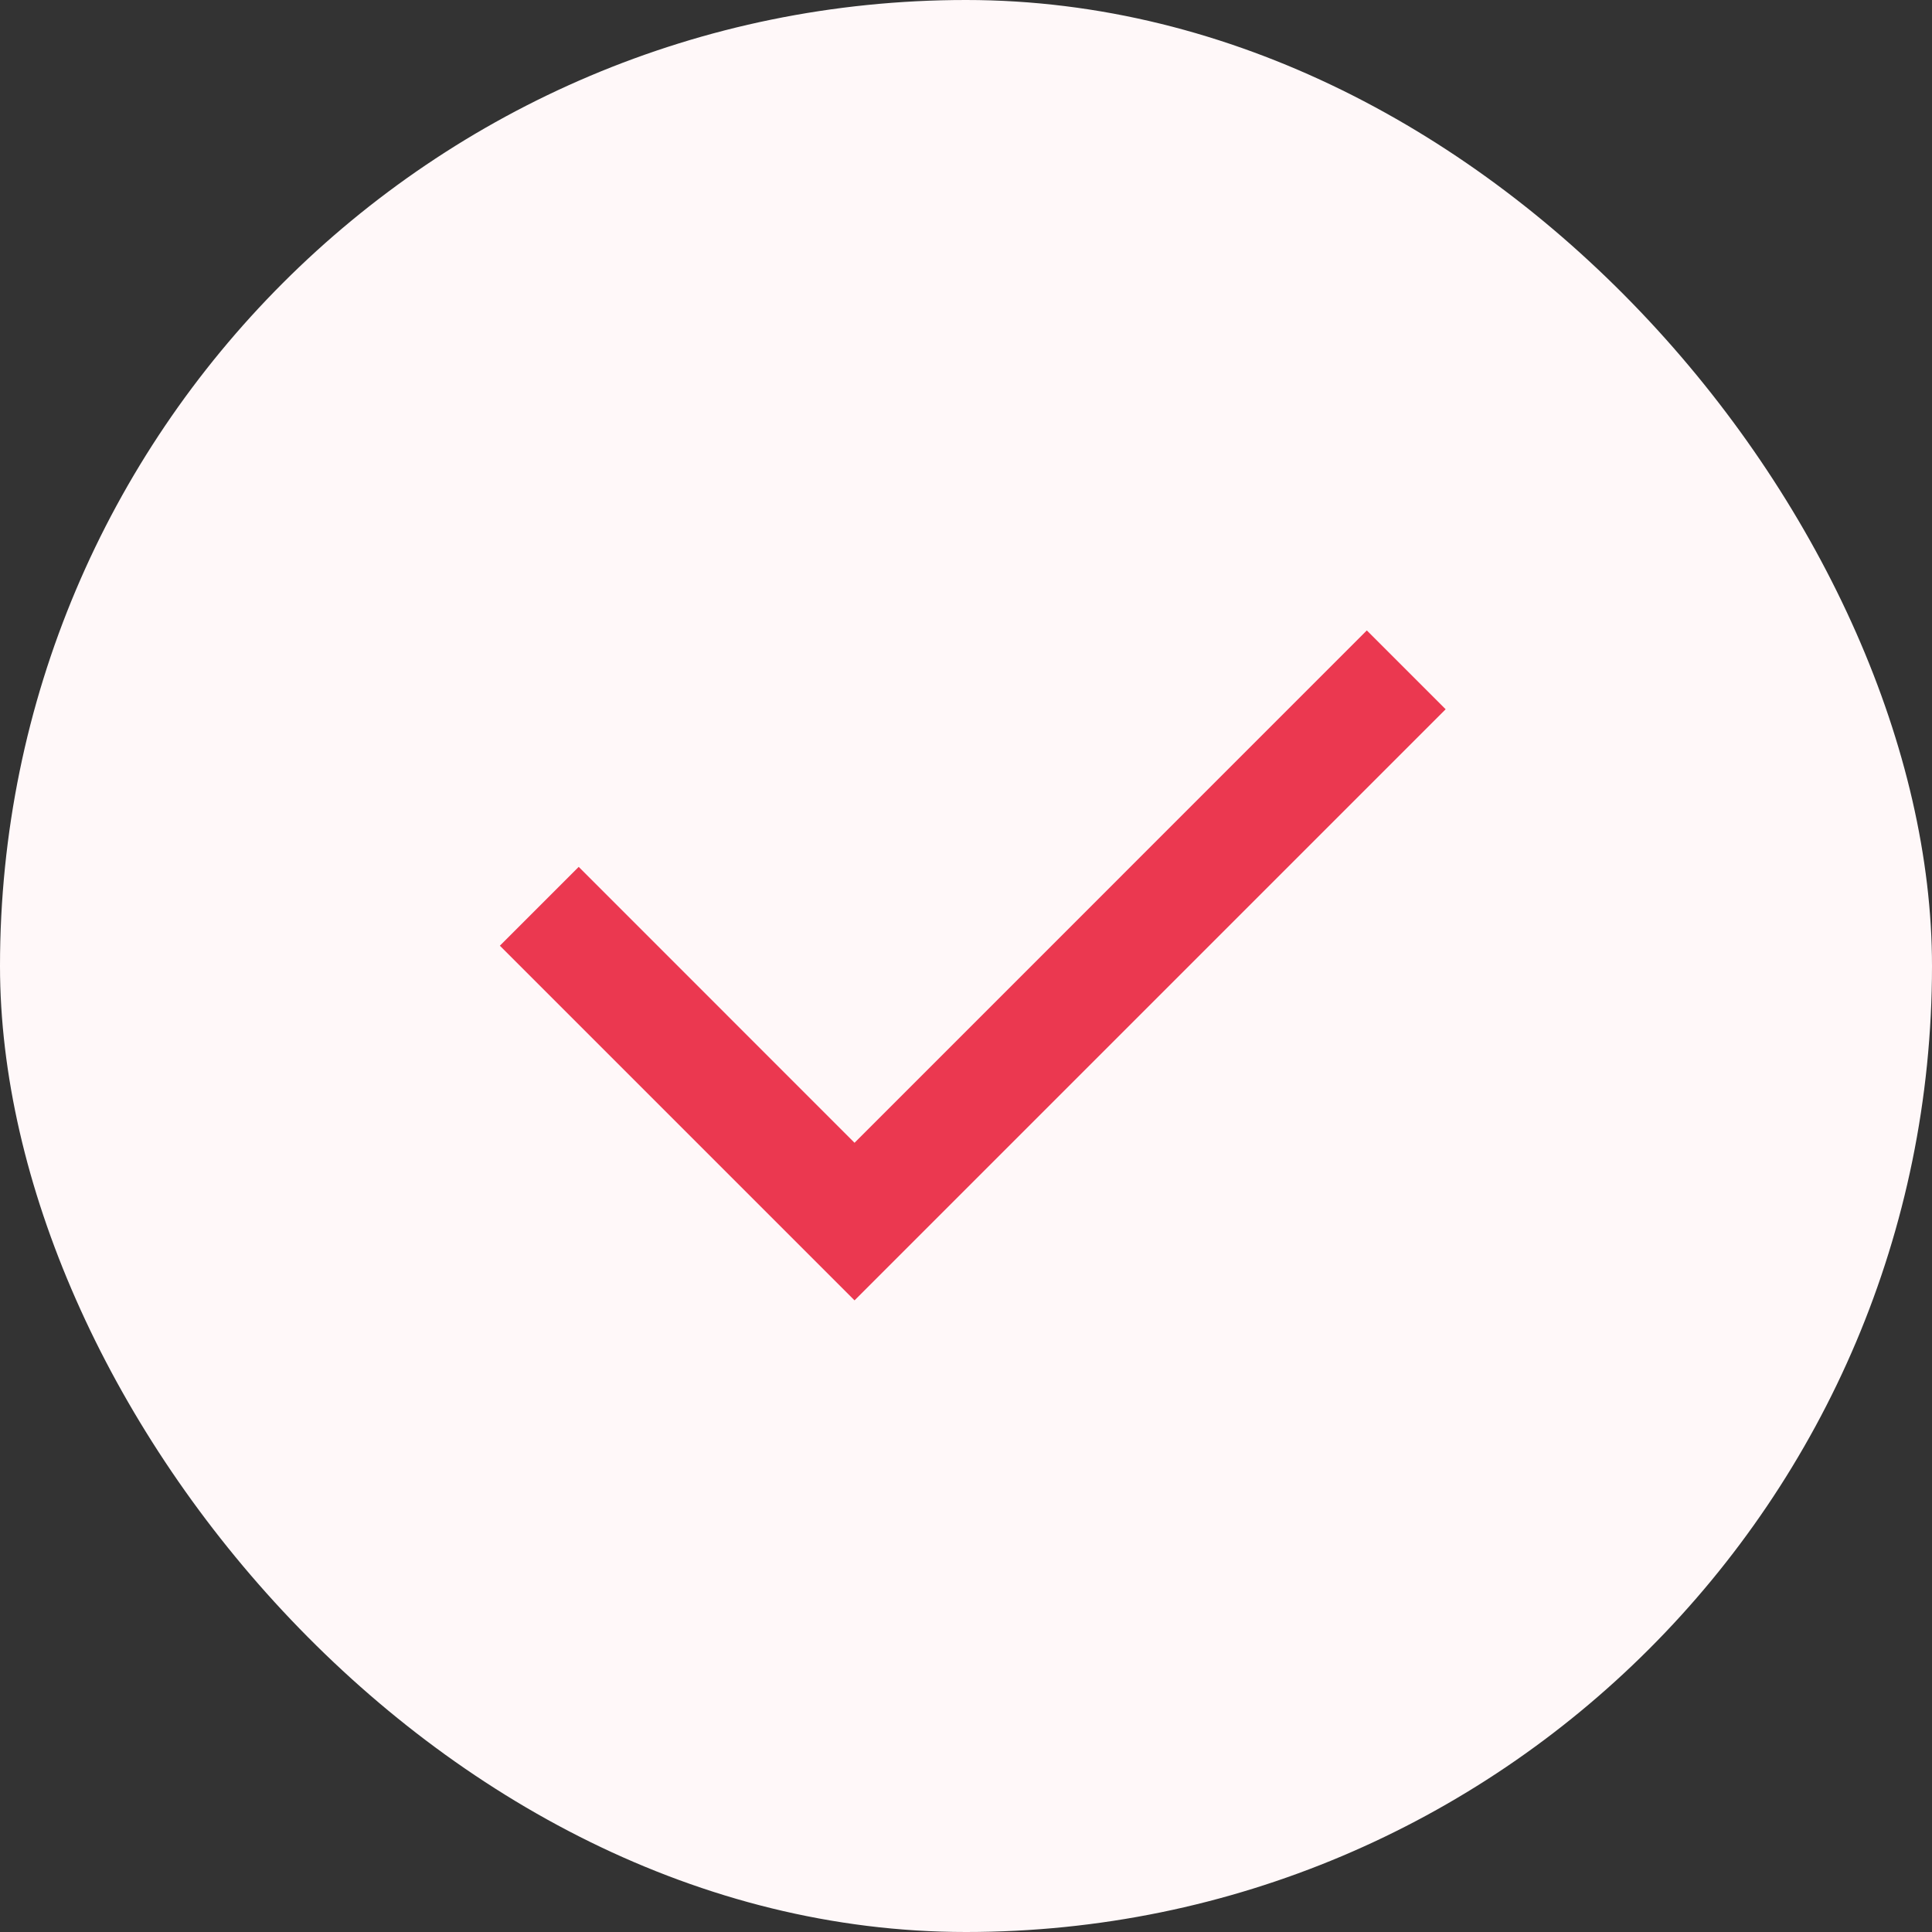<svg width="26" height="26" viewBox="0 0 26 26" fill="none" xmlns="http://www.w3.org/2000/svg">
<rect x="0" y="0" width="26" height="26" fill="#333333" stroke="none"/>
<rect width="26" height="26" rx="13" fill="#FFF8F9"/>
<path d="M11.5 15.379L18.394 8.484L19.455 9.545L11.5 17.5L6.727 12.727L7.788 11.666L11.5 15.379Z" fill="#EB3850"/>
</svg>
